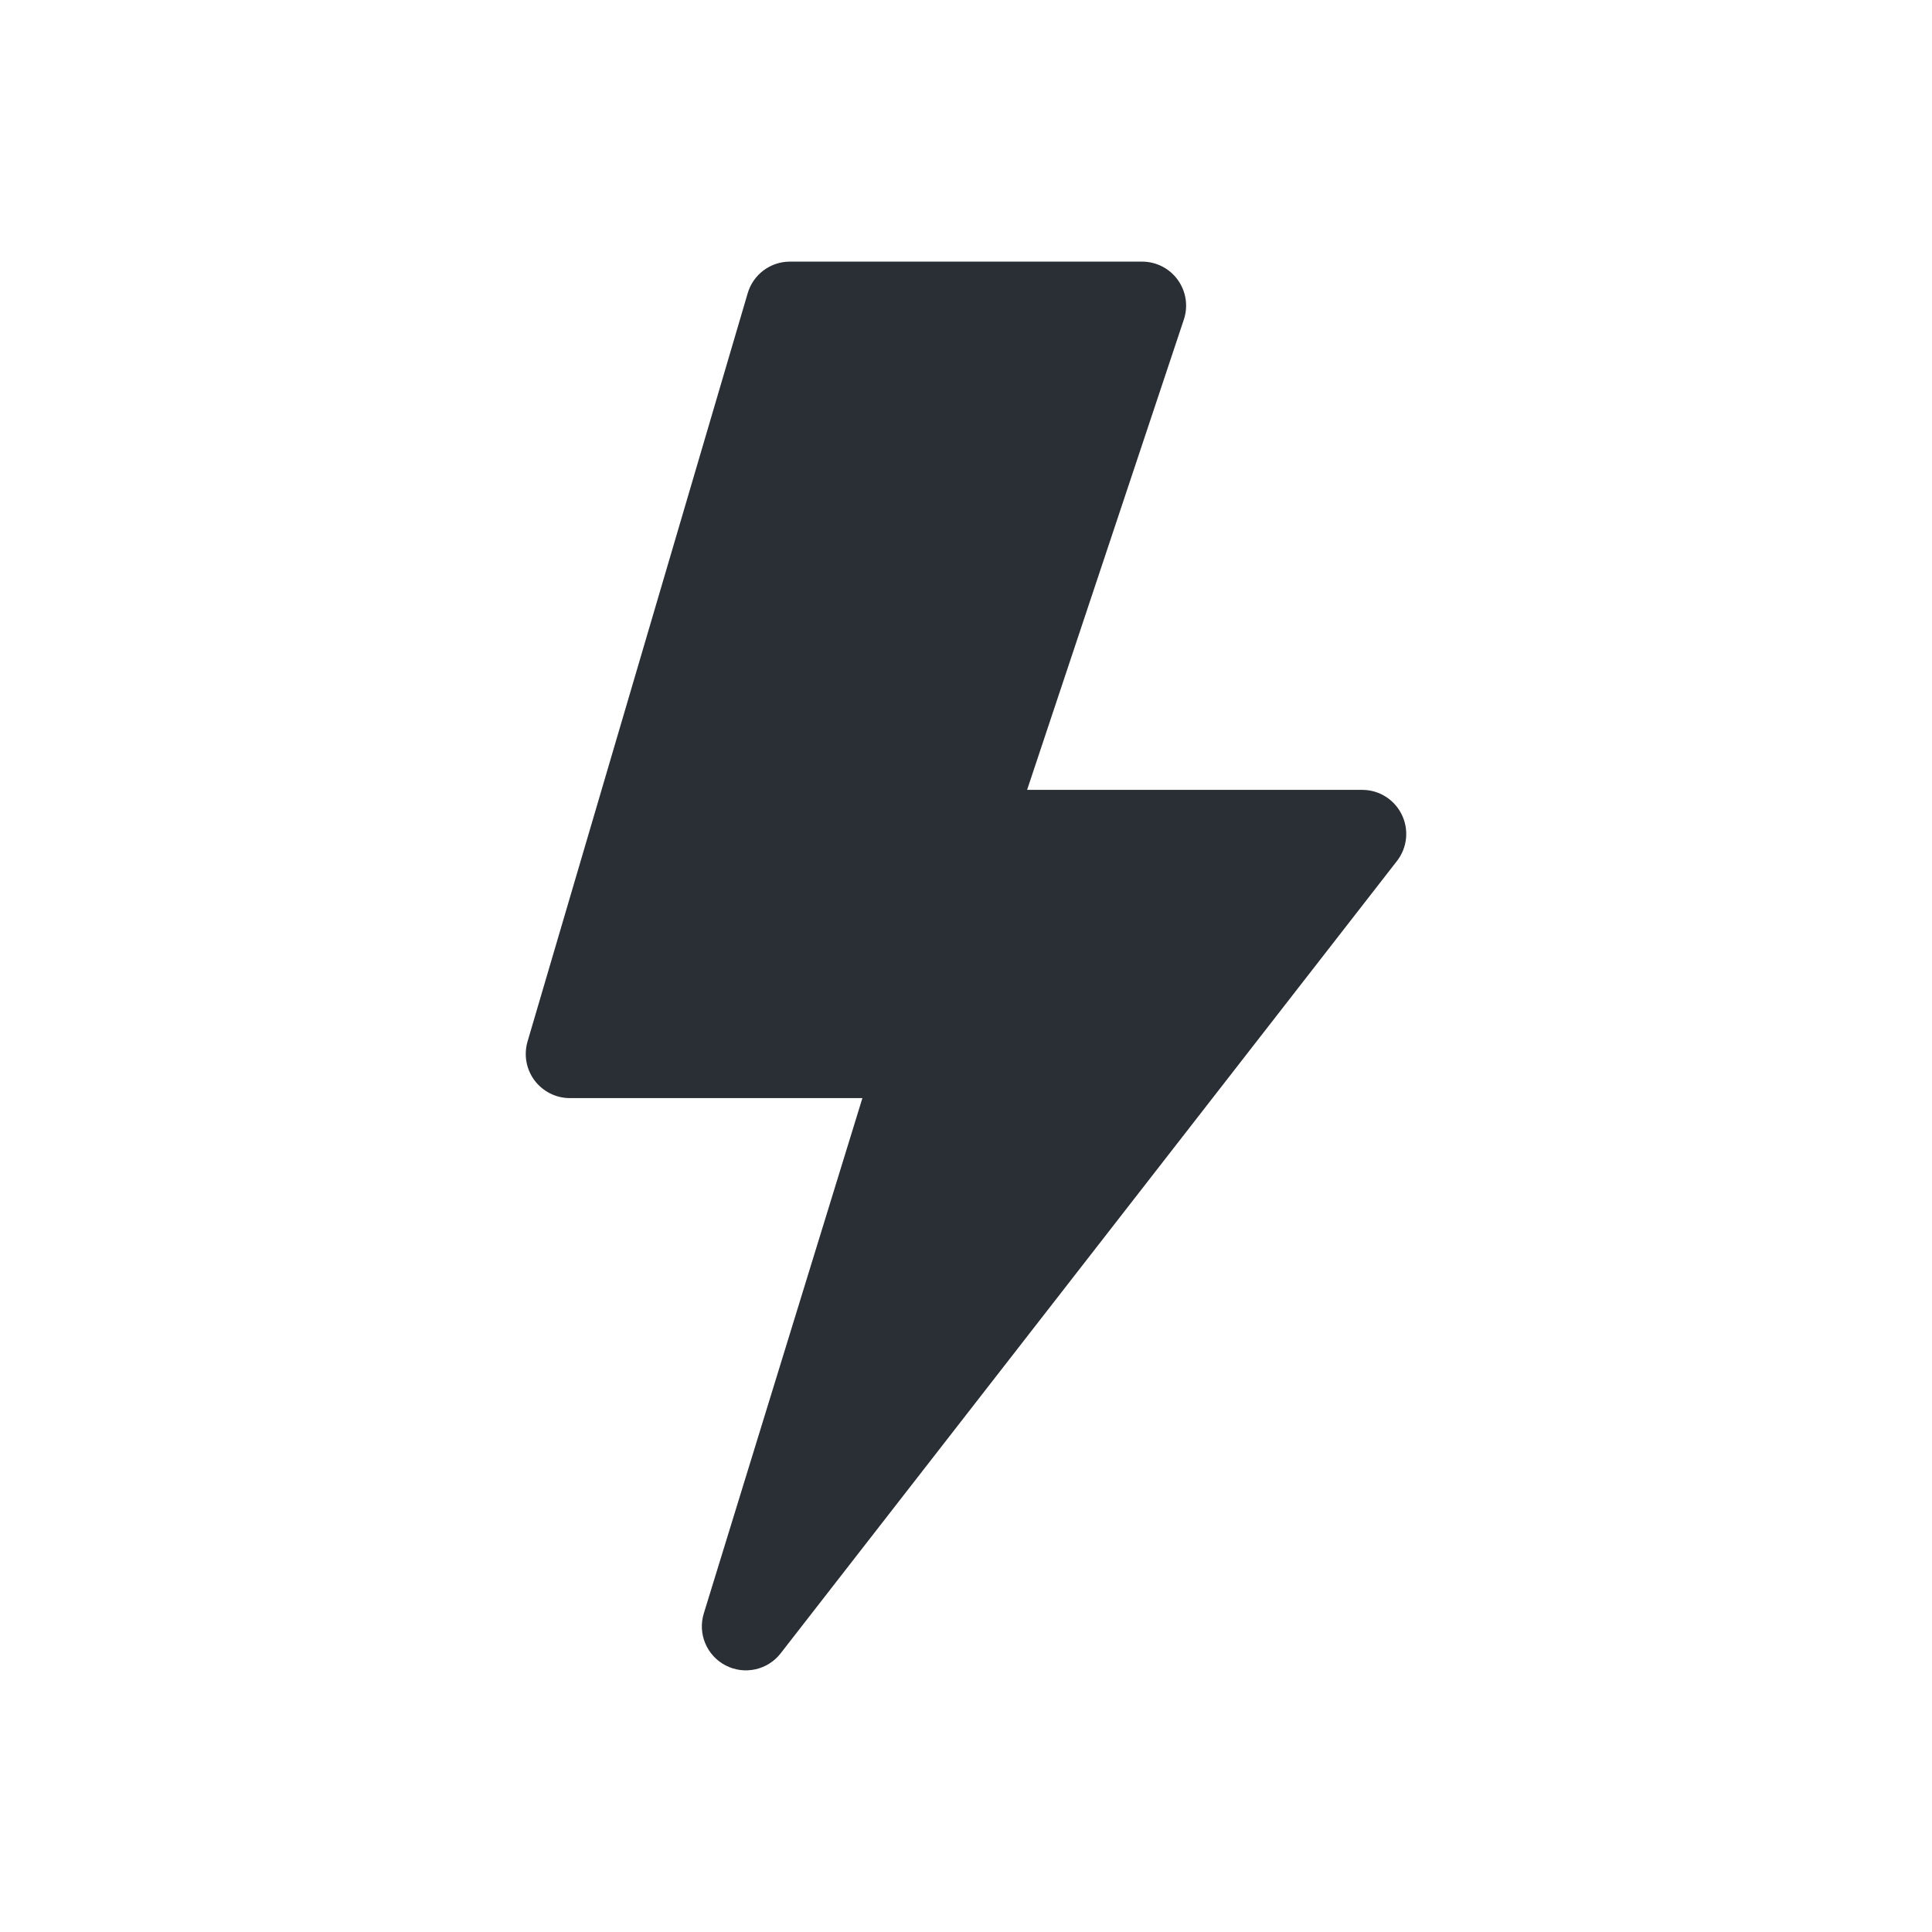 <svg width="24" height="24" viewBox="0 0 24 24" fill="none" xmlns="http://www.w3.org/2000/svg">
<path d="M9.288 3.643C9.356 3.41 9.57 3.25 9.812 3.25H14.188C14.363 3.25 14.528 3.334 14.631 3.477C14.734 3.62 14.762 3.803 14.706 3.97L12.759 9.812H16.922C17.131 9.812 17.321 9.931 17.413 10.119C17.505 10.307 17.482 10.53 17.354 10.695L9.697 20.539C9.535 20.747 9.247 20.81 9.013 20.688C8.779 20.566 8.665 20.295 8.743 20.042L10.713 13.641H7.078C6.906 13.641 6.744 13.559 6.64 13.421C6.537 13.283 6.505 13.105 6.553 12.939L9.288 3.643Z" fill="#2A2F35"/>
</svg>
